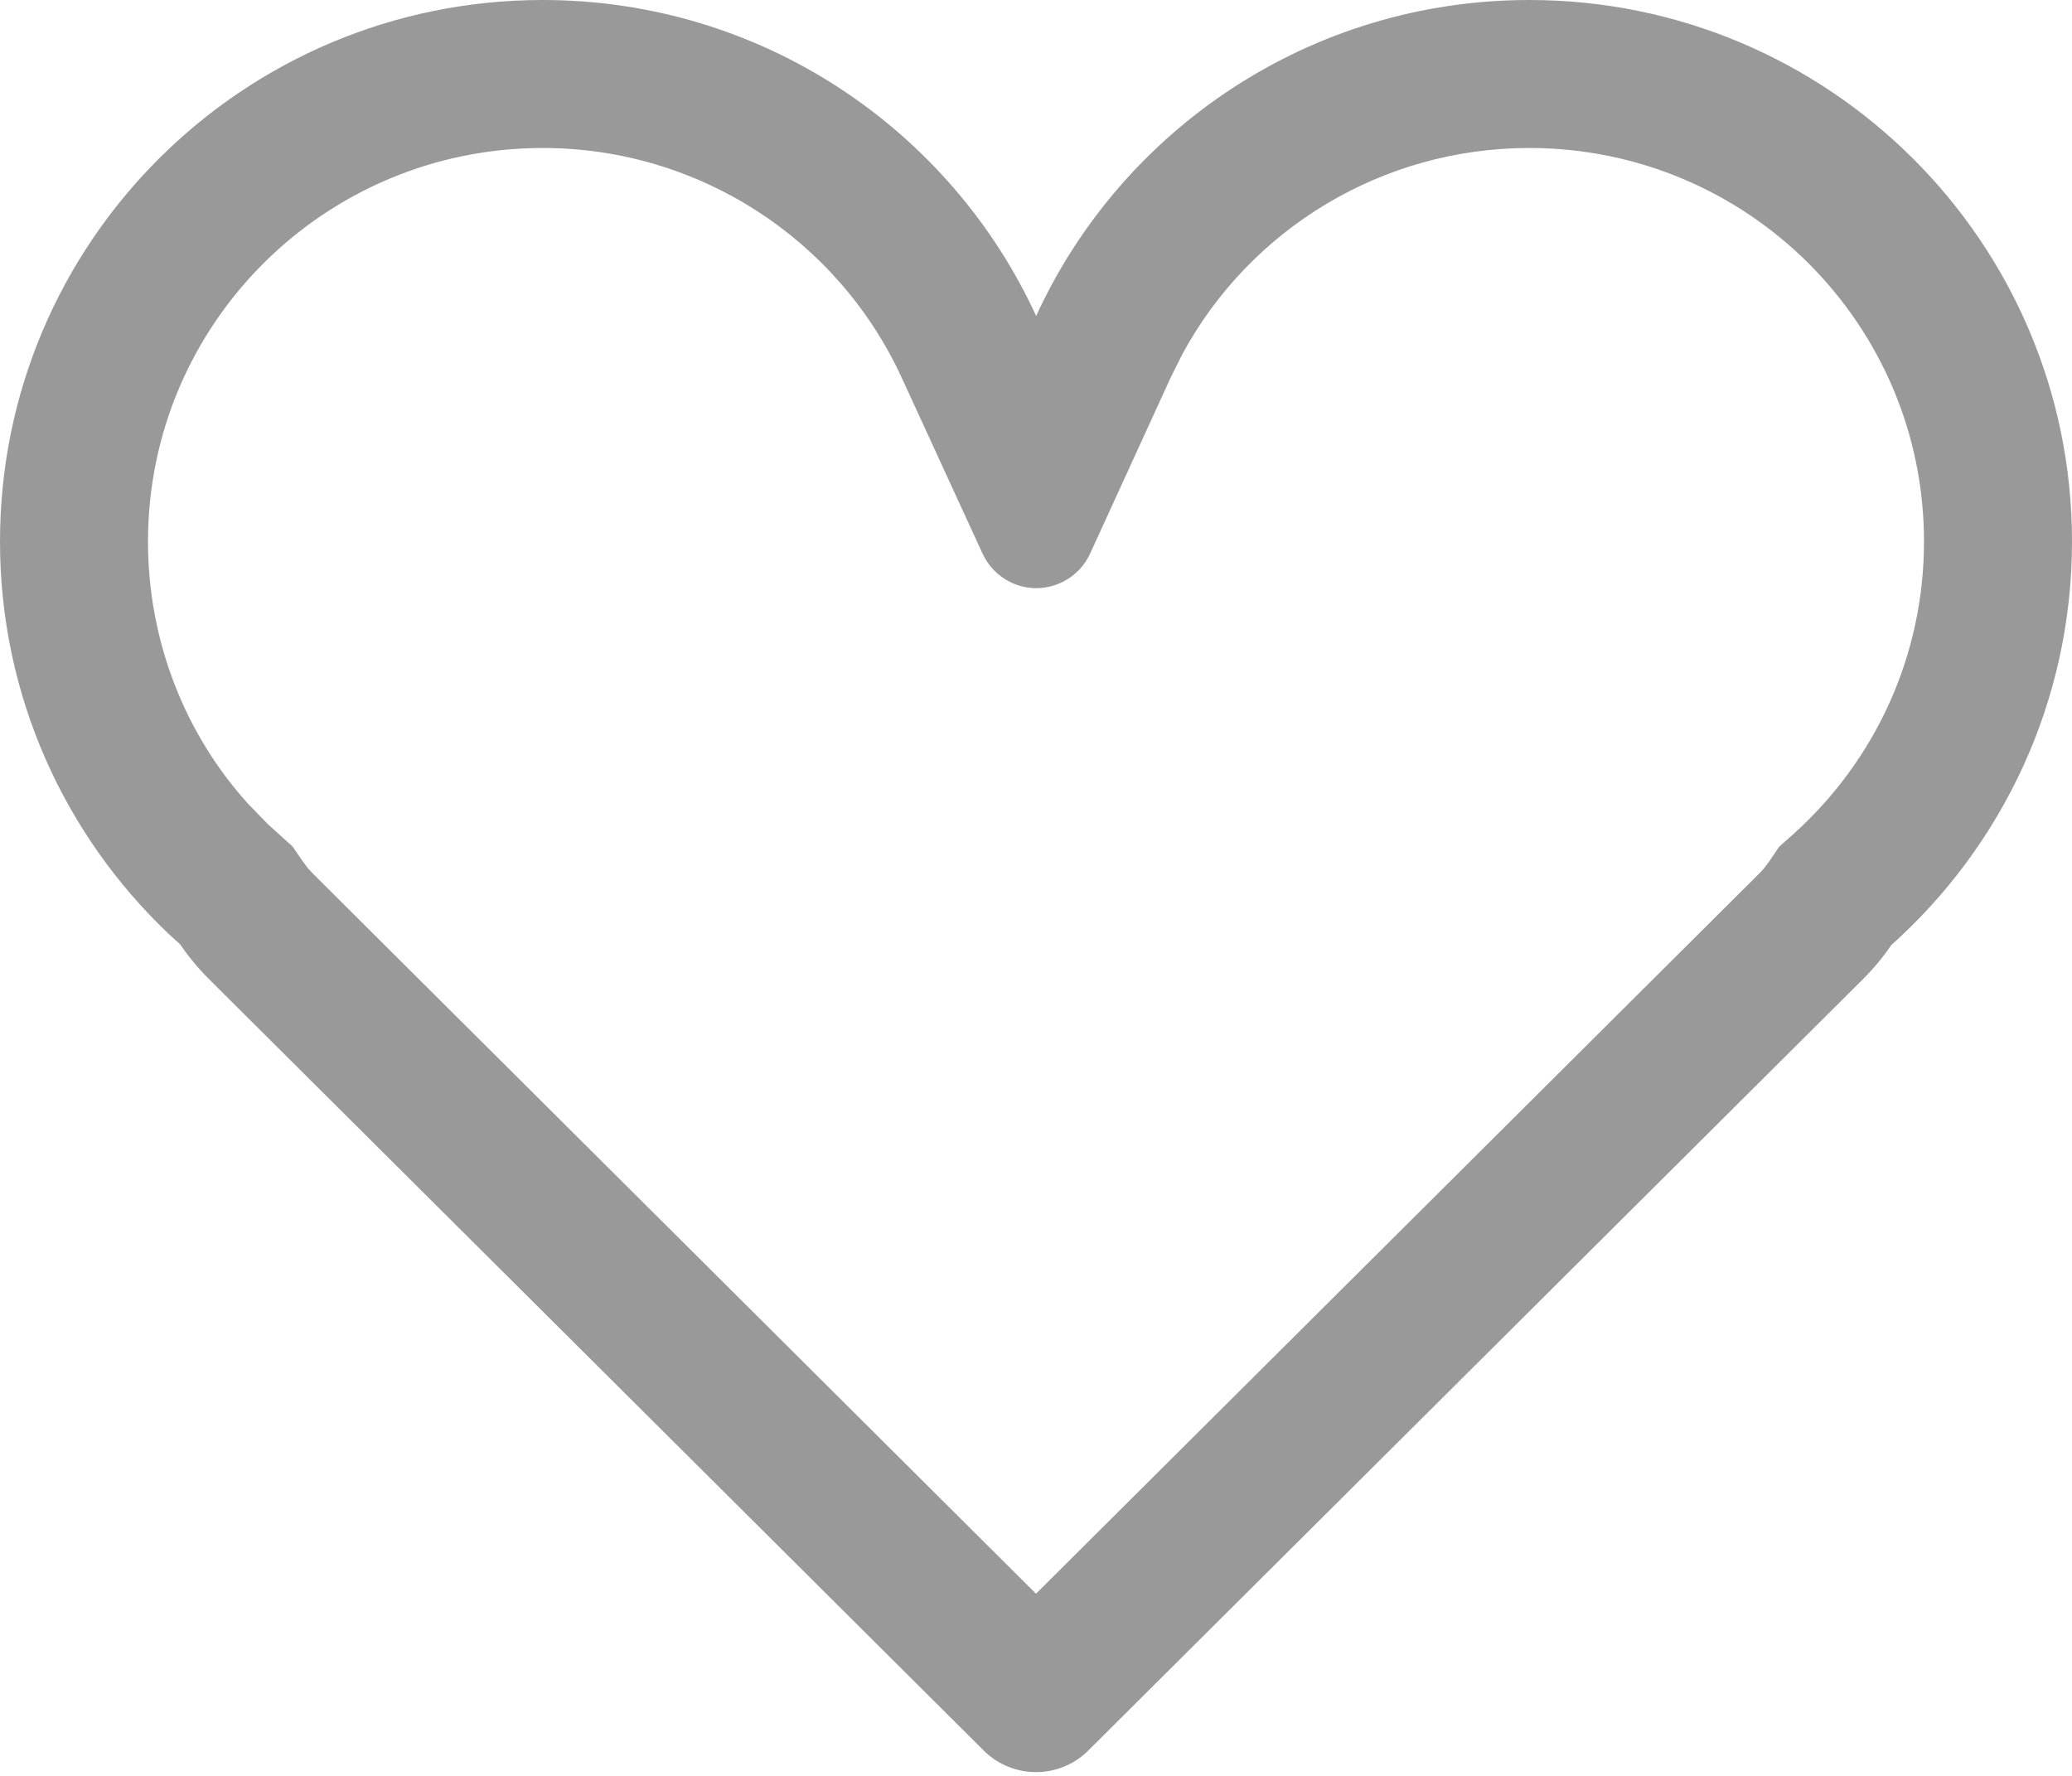 <?xml version="1.0" encoding="UTF-8"?>
<svg width="14px" height="12px" viewBox="0 0 14 12" version="1.1" xmlns="http://www.w3.org/2000/svg" xmlns:xlink="http://www.w3.org/1999/xlink">
    <title>形状结合</title>
    <g id="元数据" stroke="none" stroke-width="1" fill="none" fill-rule="evenodd">
        <g id="1.4-数据集/全部元数据-详情（摘要）备份" transform="translate(-1663, -122)" fill="#999999" fill-rule="nonzero">
            <g id="表" transform="translate(200, 95)">
                <g id="右边" transform="translate(773, 25)">
                    <g id="收藏次数" transform="translate(656, 1)">
                        <path d="M44.333,1 C46.358,1 48,2.638 48,4.659 C48,5.742 47.528,6.716 46.779,7.386 C46.724,7.467 46.66,7.544 46.588,7.616 L41.353,12.829 C41.158,13.023 40.842,13.023 40.647,12.829 L35.412,7.616 C35.338,7.542 35.273,7.463 35.217,7.381 L35.139,7.31 C34.437,6.643 34,5.702 34,4.659 C34,2.638 35.642,1 37.667,1 C39.147,1 40.422,1.875 41.001,3.135 C41.578,1.875 42.853,1 44.333,1 Z M44.333,2 C43.342,2 42.45,2.544 41.991,3.389 L41.91,3.551 L41.366,4.74 C41.274,4.941 41.036,5.03 40.836,4.938 C40.749,4.898 40.679,4.828 40.639,4.741 L40.093,3.553 L40.093,3.553 C39.661,2.614 38.72,2 37.667,2 C36.193,2 35,3.191 35,4.659 C35,5.33 35.249,5.96 35.677,6.432 L35.81,6.569 L35.977,6.72 L36.044,6.818 L36.078,6.864 L36.118,6.907 L41,11.769 L45.882,6.907 C45.896,6.894 45.908,6.88 45.92,6.866 L45.952,6.824 L46.021,6.722 L46.113,6.64 C46.674,6.138 47,5.426 47,4.659 C47,3.191 45.807,2 44.333,2 Z" id="形状结合"></path>
                    </g>
                </g>
            </g>
        </g>
    </g>
</svg>